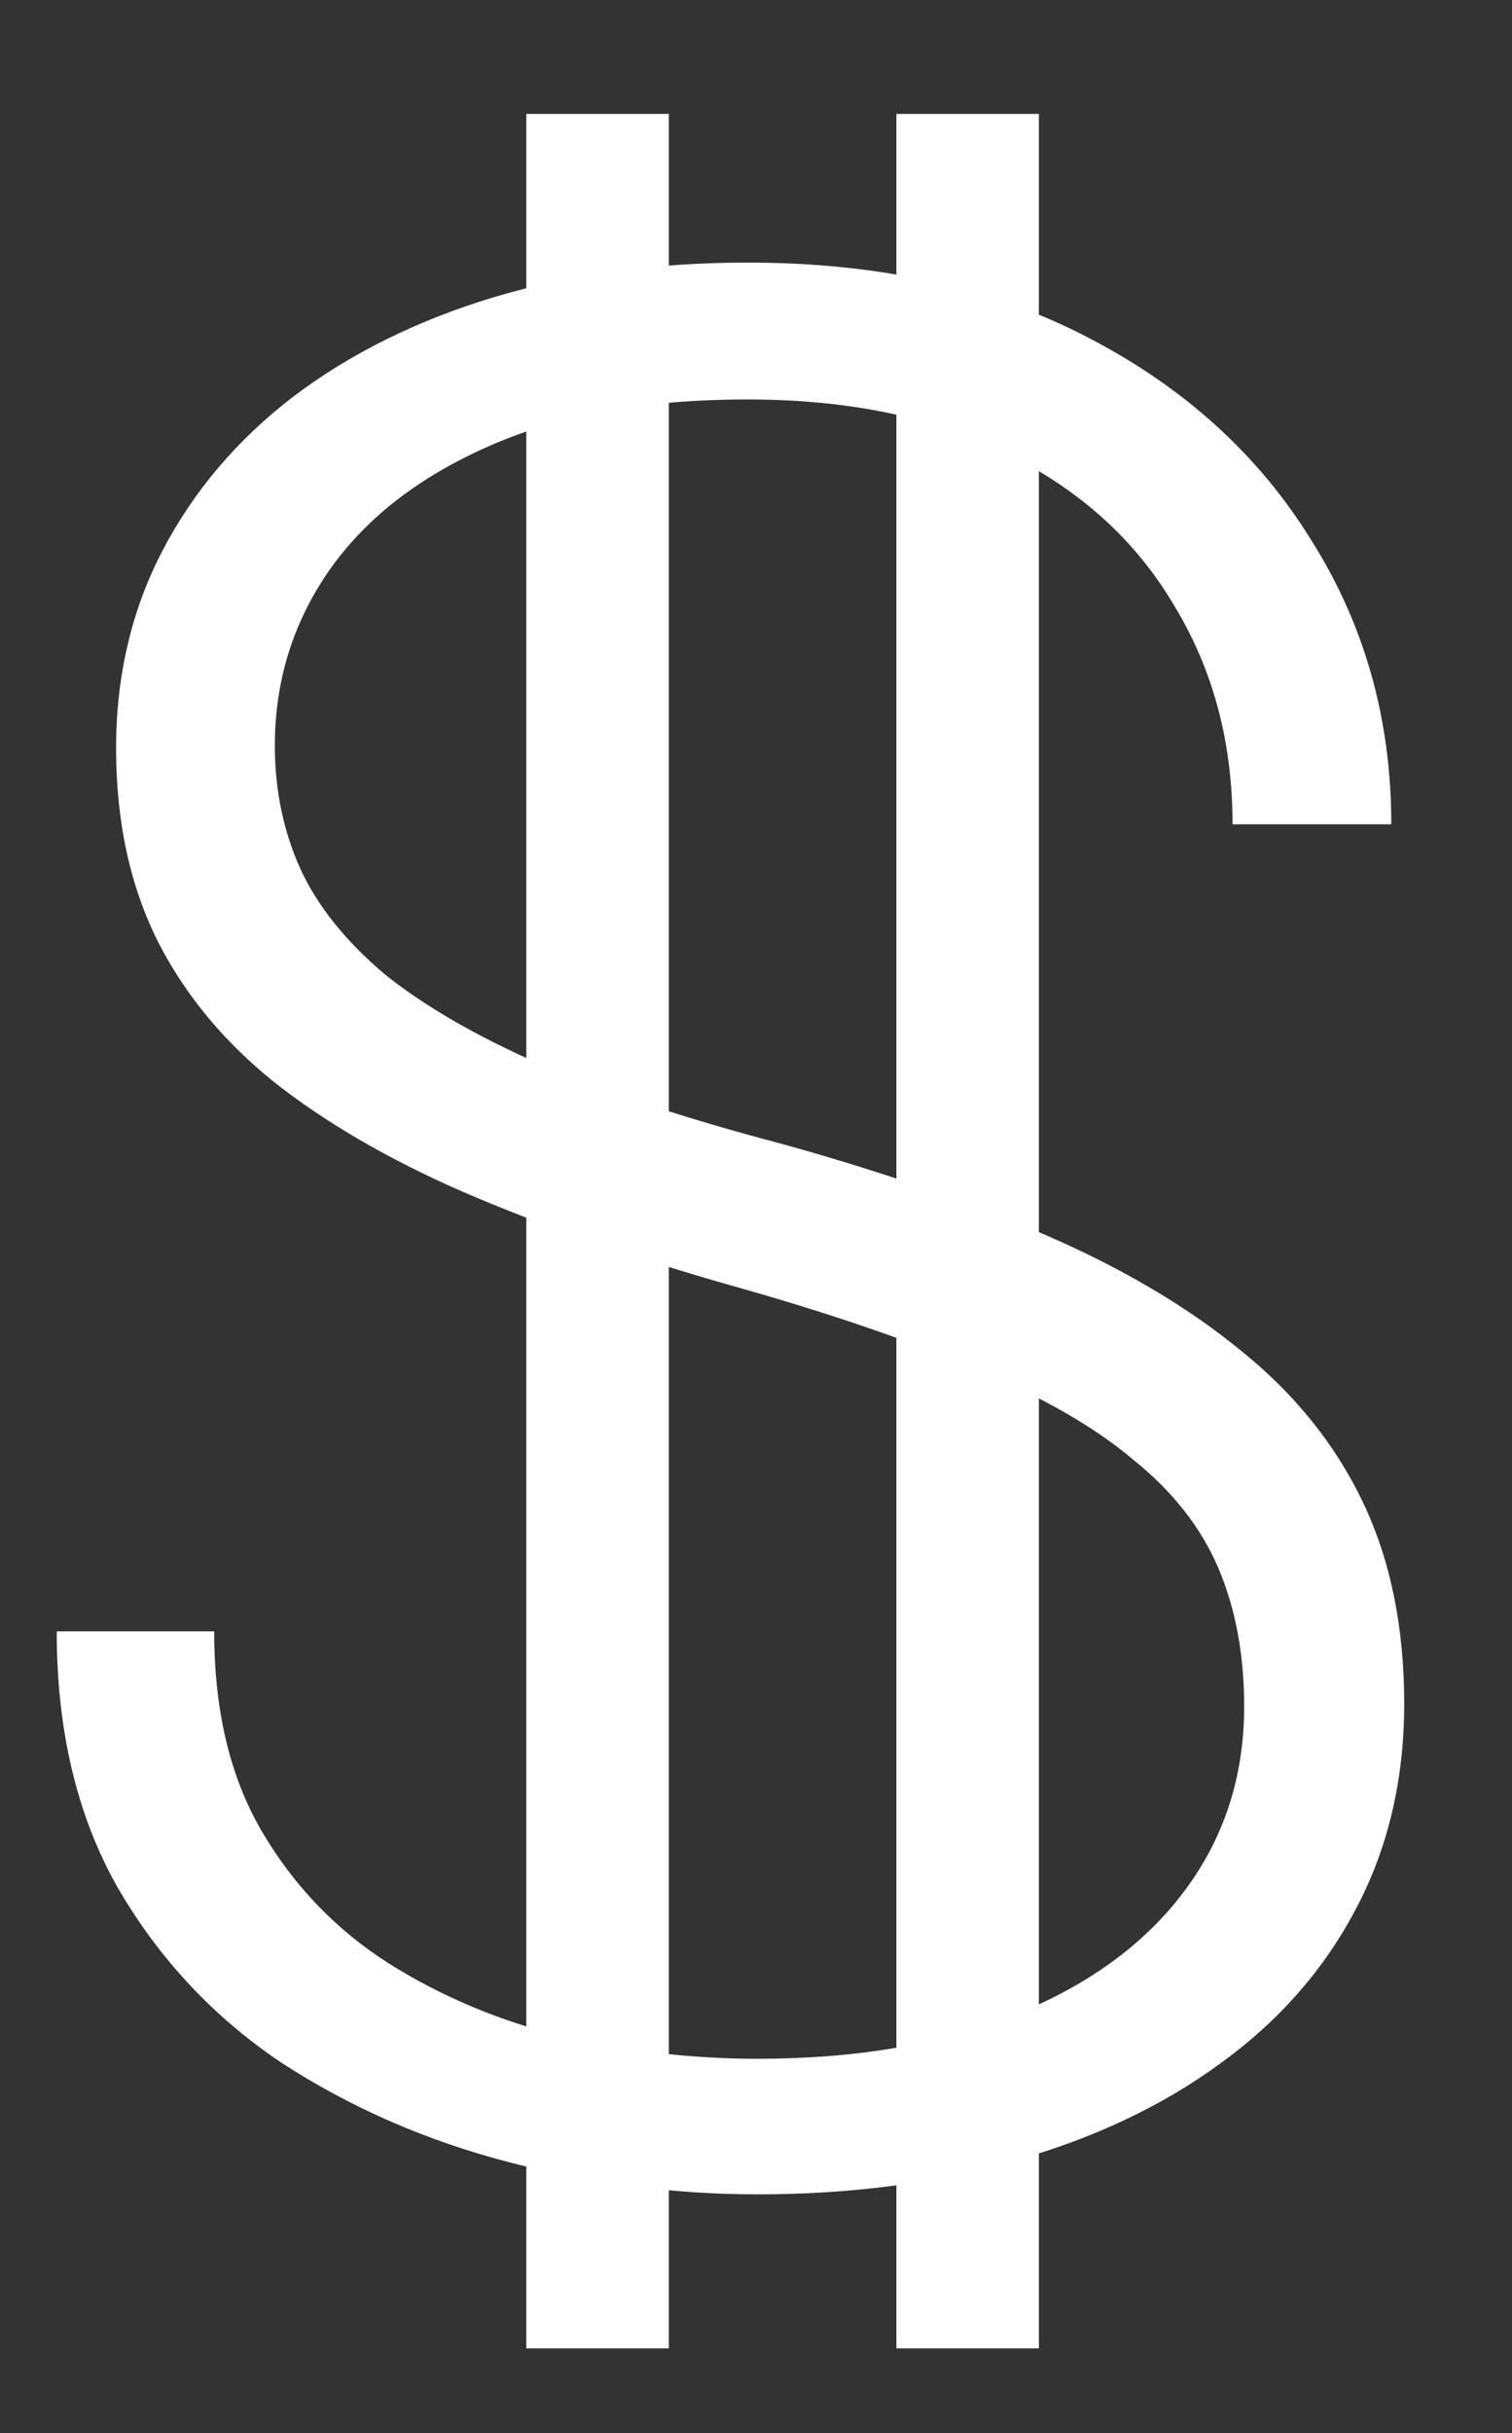 <svg width="286" height="460" viewBox="0 0 286 460" fill="none" xmlns="http://www.w3.org/2000/svg">
<rect x="0" y="0" width="286" height="460" fill="#333333" stroke="none"/>
<path d="M235.338 322.598C235.338 312.832 233.71 304.124 230.455 296.475C227.2 288.825 221.829 281.989 214.342 275.967C207.018 269.782 197.089 264.085 184.557 258.877C172.187 253.506 156.725 248.216 138.17 243.008C120.429 237.962 104.397 232.428 90.074 226.406C75.751 220.384 63.463 213.467 53.209 205.654C43.118 197.842 35.387 188.727 30.016 178.311C24.645 167.731 21.959 155.443 21.959 141.445C21.959 127.773 24.889 115.322 30.748 104.092C36.607 92.861 44.827 83.177 55.406 75.039C66.148 66.901 78.762 60.635 93.248 56.24C107.896 51.846 123.928 49.648 141.344 49.648C166.246 49.648 187.73 54.368 205.797 63.809C224.026 73.249 238.105 86.025 248.033 102.139C258.124 118.089 263.17 135.993 263.17 155.85H233.141C233.141 140.387 229.479 126.634 222.154 114.59C214.993 102.383 204.576 92.861 190.904 86.025C177.395 79.027 160.875 75.527 141.344 75.527C121.812 75.527 105.374 78.538 92.027 84.561C78.844 90.42 68.834 98.314 61.998 108.242C55.325 118.008 51.988 128.913 51.988 140.957C51.988 149.421 53.616 157.233 56.871 164.395C60.126 171.393 65.416 177.985 72.74 184.17C80.227 190.192 90.074 195.889 102.281 201.26C114.488 206.468 129.544 211.432 147.447 216.152C166.327 221.361 183.092 227.139 197.74 233.486C212.389 239.834 224.758 247.158 234.85 255.459C244.941 263.597 252.59 273.118 257.799 284.023C263.007 294.928 265.611 307.624 265.611 322.109C265.611 336.595 262.519 349.616 256.334 361.172C250.312 372.565 241.767 382.249 230.699 390.225C219.794 398.2 206.855 404.303 191.881 408.535C177.07 412.767 160.875 414.883 143.297 414.883C127.509 414.883 111.803 412.848 96.178 408.779C80.553 404.71 66.23 398.444 53.209 389.98C40.351 381.354 30.016 370.286 22.203 356.777C14.553 343.268 10.729 327.155 10.729 308.438H40.514C40.514 323.411 43.525 336.025 49.547 346.279C55.569 356.533 63.544 364.834 73.473 371.182C83.564 377.529 94.632 382.168 106.676 385.098C118.883 387.865 131.09 389.248 143.297 389.248C162.014 389.248 178.209 386.481 191.881 380.947C205.715 375.413 216.376 367.682 223.863 357.754C231.513 347.663 235.338 335.944 235.338 322.598Z" fill="white"/>
<path d="M169.555 444V21.539H196.508V444H169.555Z" fill="white"/>
<path d="M99.555 444V21.539H126.508V444H99.555Z" fill="white"/>
</svg>
